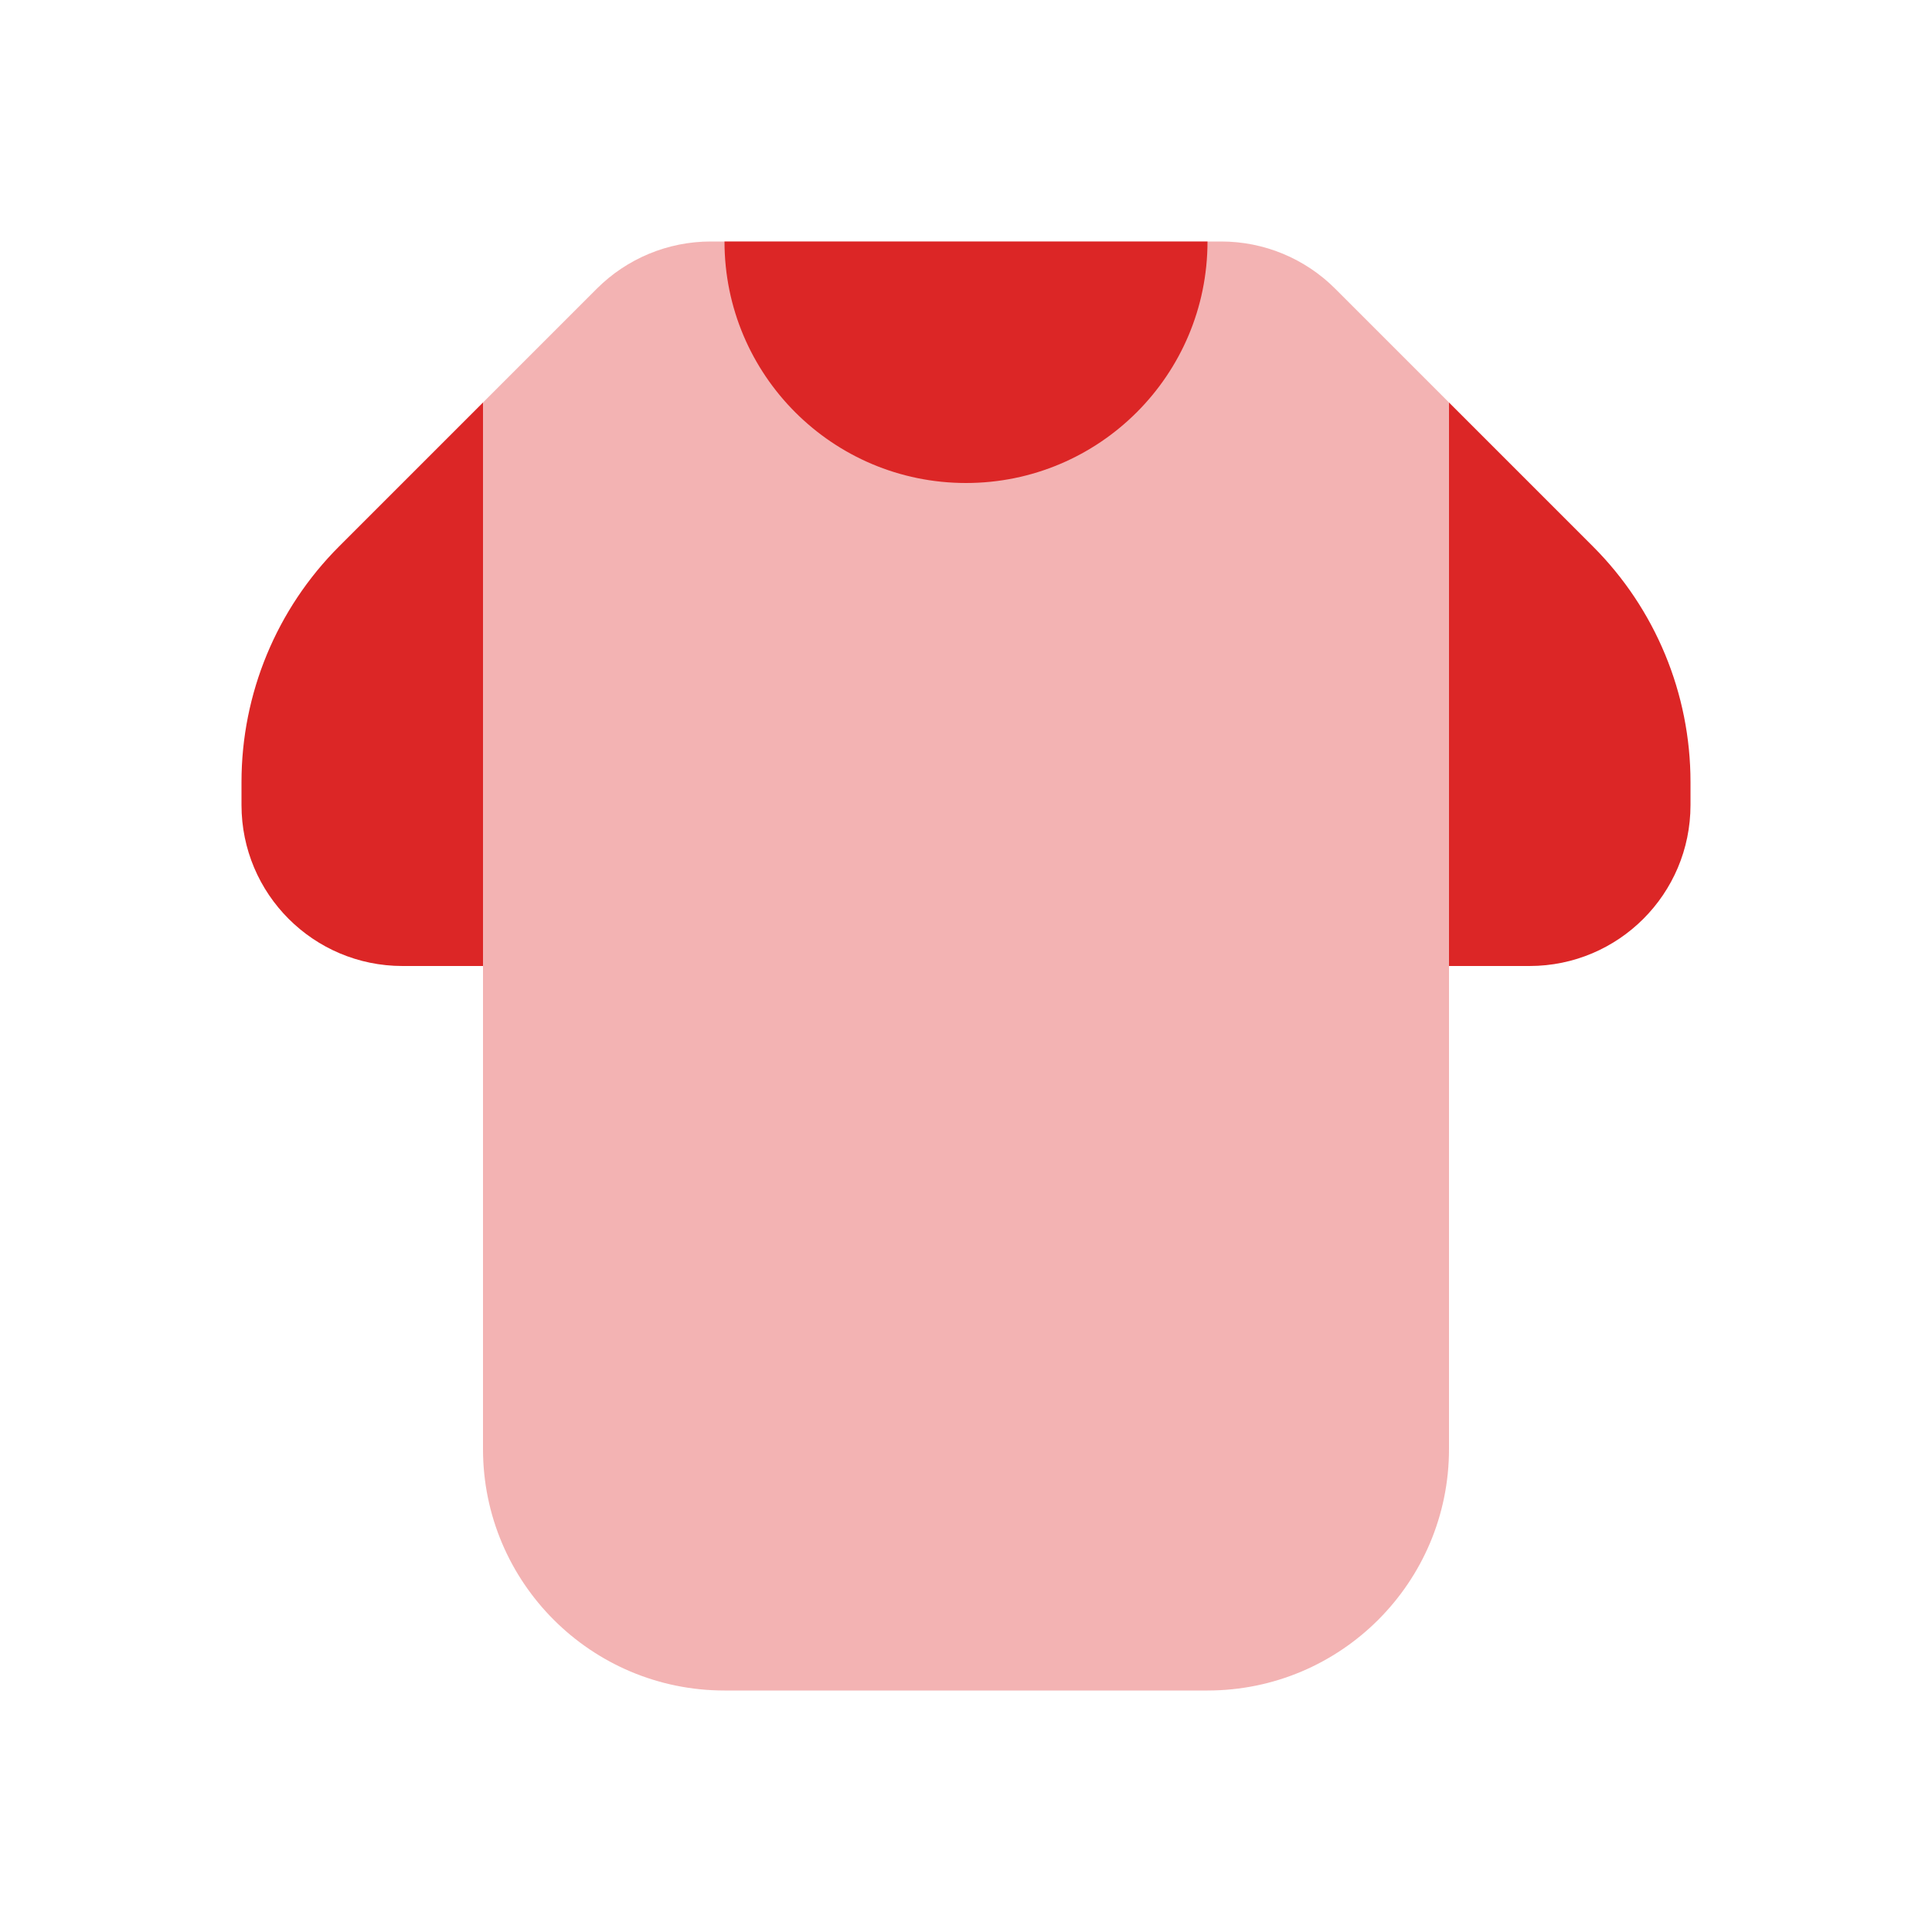 ﻿<?xml version="1.0" encoding="utf-8"?>
<svg xmlns="http://www.w3.org/2000/svg" viewBox="0 0 24 24" width="192" height="192">
  <path d="M16.586,3.586C16.211,3.211,15.702,3,15.172,3H8.828c-0.53,0-1.039,0.211-1.414,0.586L6,5v13c0,1.657,1.343,3,3,3h6c1.657,0,3-1.343,3-3V5L16.586,3.586z" opacity=".35" fill="#DC2626" />
  <path d="M9,3c0,1.657,1.343,3,3,3s3-1.343,3-3H9z" fill="#DC2626" />
  <path d="M19.788,6.788L18,5v7h1c1.105,0,2-0.895,2-2V9.714C21,8.617,20.564,7.564,19.788,6.788z" fill="#DC2626" />
  <path d="M4.212,6.788L6,5v7H5c-1.105,0-2-0.895-2-2V9.714C3,8.617,3.436,7.564,4.212,6.788z" fill="#DC2626" />
</svg>